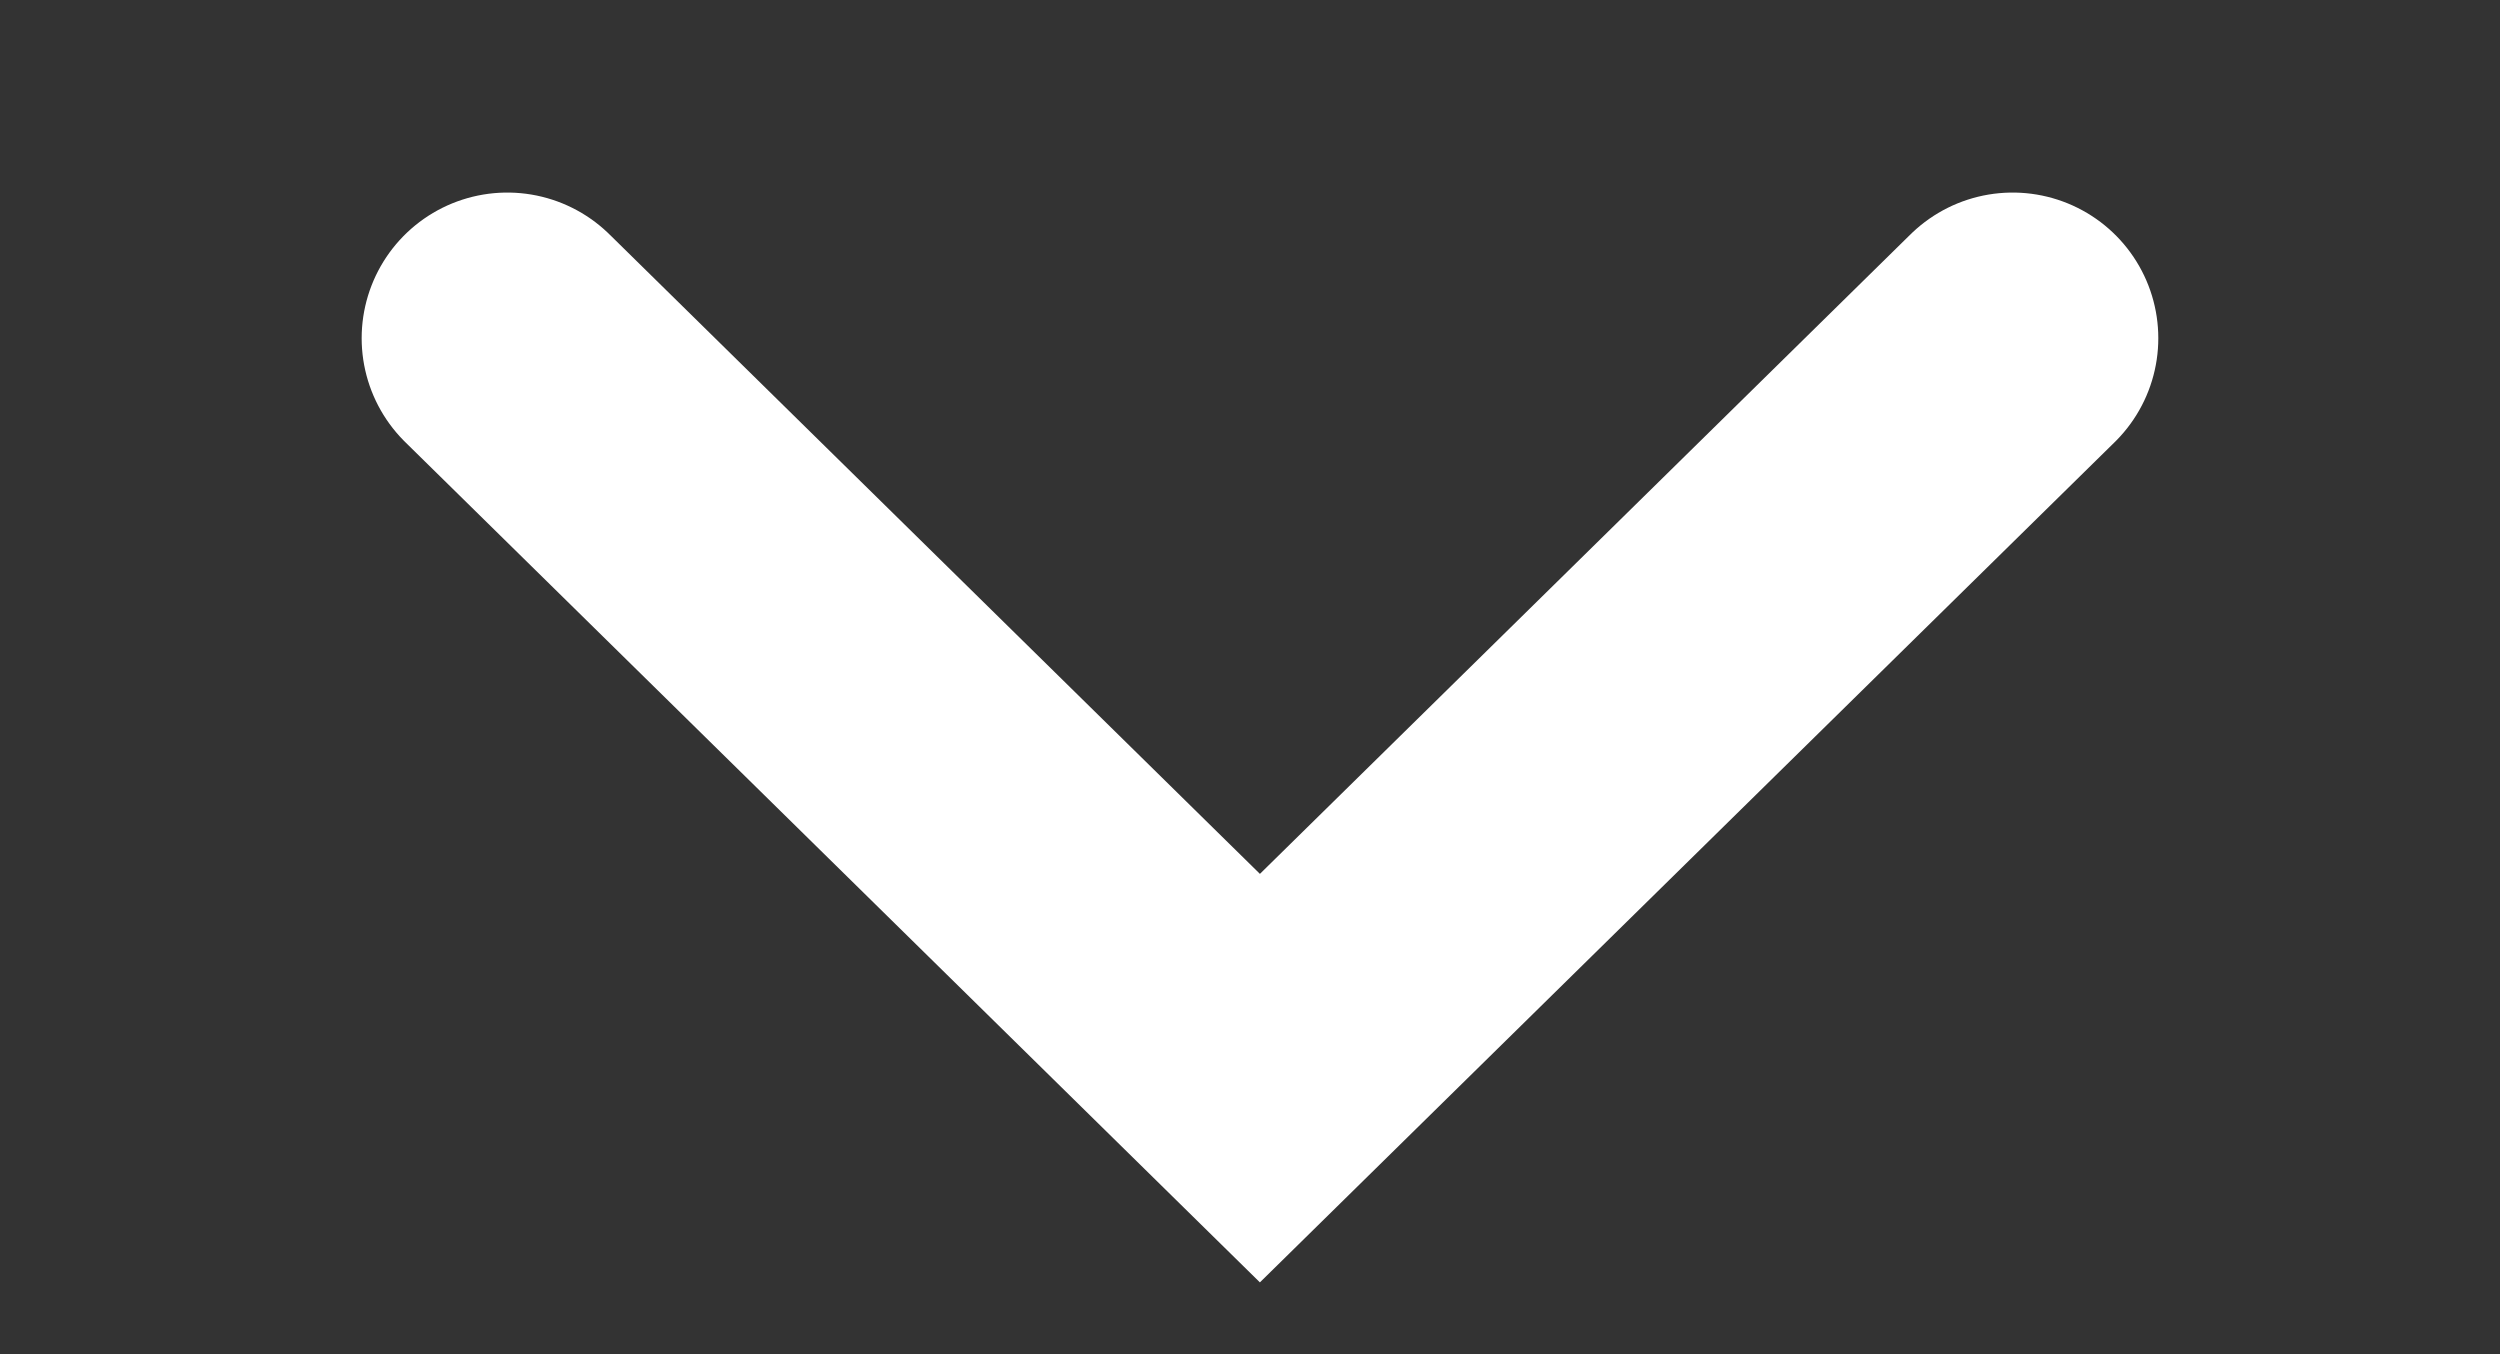 <svg xmlns="http://www.w3.org/2000/svg" width="17.164" height="9.297" viewBox="0 0 17.164 9.297">
  <rect x="0" y="0" width="17.164" height="9.297" fill="#333333" stroke="none"/>
  <g id="Group_1735" data-name="Group 1735" transform="translate(0 9.297) rotate(-90)">
    <path id="Path_133" data-name="Path 133" d="M0,0,5.167,5.08,10.335,0" transform="translate(6.975 3.483) rotate(90)" fill="none" stroke="#fff" stroke-linecap="round" stroke-width="2"/>
    <rect id="Rectangle_1587" data-name="Rectangle 1587" width="9.297" height="17.164" fill="none"/>
  </g>
</svg>
